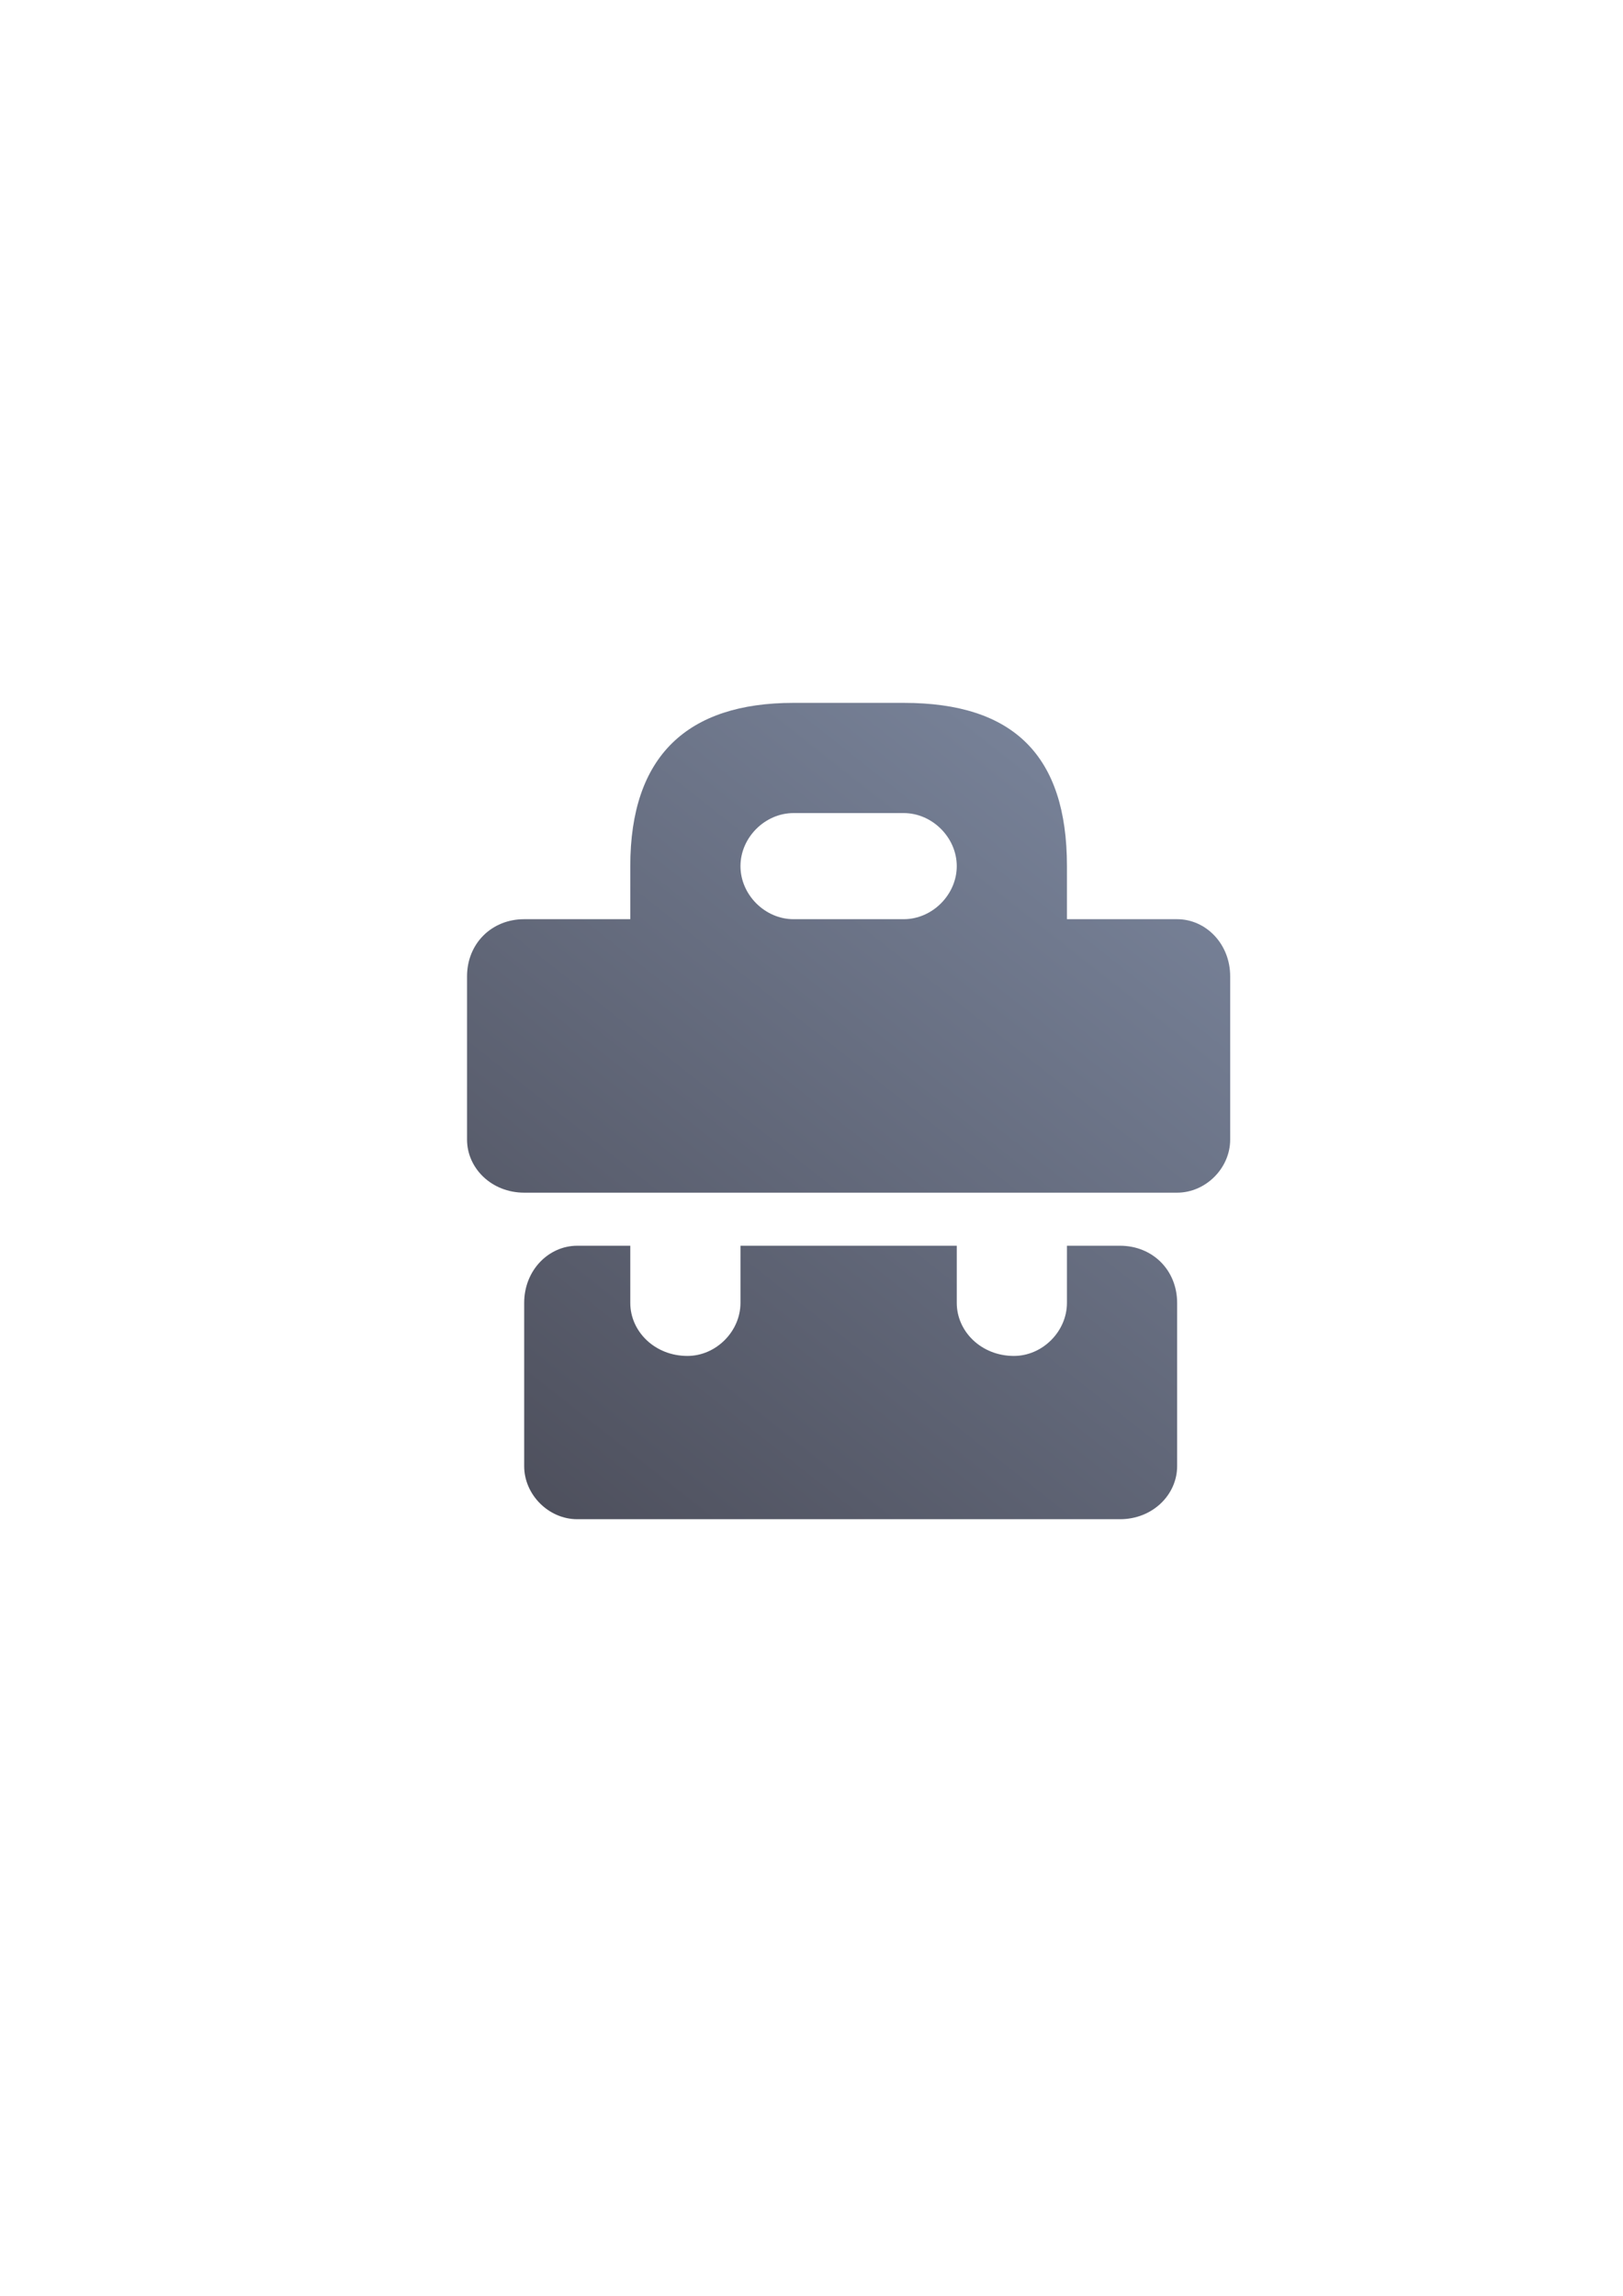 <?xml version="1.0" encoding="UTF-8" standalone="no"?>
<!-- Created with Inkscape (http://www.inkscape.org/) -->

<svg
   xmlns:dc="http://purl.org/dc/elements/1.1/"
   xmlns:cc="http://creativecommons.org/ns#"
   xmlns:rdf="http://www.w3.org/1999/02/22-rdf-syntax-ns#"
   xmlns:svg="http://www.w3.org/2000/svg"
   xmlns="http://www.w3.org/2000/svg"
   xmlns:xlink="http://www.w3.org/1999/xlink"
   xmlns:sodipodi="http://sodipodi.sourceforge.net/DTD/sodipodi-0.dtd"
   xmlns:inkscape="http://www.inkscape.org/namespaces/inkscape"
   width="210mm"
   height="297mm"
   viewBox="0 0 744.094 1052.362"
   id="svg2"
   version="1.1"
   inkscape:version="0.91 r13725"
   inkscape:export-xdpi="3.6005571"
   inkscape:export-ydpi="3.6005571"
   sodipodi:docname="bag.svg"
   inkscape:export-filename="D:\Dokumente\Arbeit\RRZE\github\bicons\16x16\emblems\bag.png">
  <defs
     id="defs4">
    <linearGradient
       inkscape:collect="always"
       id="linearGradient4263">
      <stop
         style="stop-color:#4e505d;stop-opacity:1"
         offset="0"
         id="stop4265" />
      <stop
         style="stop-color:#7a859c;stop-opacity:1"
         offset="1"
         id="stop4267" />
    </linearGradient>
    <linearGradient
       id="linearGradient2224">
      <stop
         id="stop2226"
         offset="0"
         style="stop-color:#7c7c7c;stop-opacity:1;" />
      <stop
         id="stop2228"
         offset="1"
         style="stop-color:#b8b8b8;stop-opacity:1;" />
    </linearGradient>
    <linearGradient
       id="linearGradient15218">
      <stop
         id="stop15220"
         offset="0"
         style="stop-color:#eeeeef;stop-opacity:1;" />
      <stop
         id="stop2736"
         offset="0.599"
         style="stop-color:#d3d7cf;stop-opacity:1;" />
      <stop
         id="stop2738"
         offset="0.828"
         style="stop-color:#ffffff;stop-opacity:1;" />
      <stop
         id="stop15222"
         offset="1"
         style="stop-color:#d3d7cf;stop-opacity:1;" />
    </linearGradient>
    <pattern
       y="0"
       x="0"
       height="6"
       width="6"
       patternUnits="userSpaceOnUse"
       id="EMFhbasepattern" />
    <pattern
       y="0"
       x="0"
       height="6"
       width="6"
       patternUnits="userSpaceOnUse"
       id="EMFhbasepattern-5" />
    <pattern
       y="0"
       x="0"
       height="6"
       width="6"
       patternUnits="userSpaceOnUse"
       id="EMFhbasepattern-6" />
    <pattern
       y="0"
       x="0"
       height="6"
       width="6"
       patternUnits="userSpaceOnUse"
       id="EMFhbasepattern-58" />
    <pattern
       y="0"
       x="0"
       height="6"
       width="6"
       patternUnits="userSpaceOnUse"
       id="EMFhbasepattern-1" />
    <linearGradient
       inkscape:collect="always"
       xlink:href="#linearGradient4263"
       id="linearGradient4269"
       x1="285.671"
       y1="722.184"
       x2="564"
       y2="368.987"
       gradientUnits="userSpaceOnUse" />
  </defs>
  <sodipodi:namedview
     id="base"
     pagecolor="#ffffff"
     bordercolor="#666666"
     borderopacity="1.0"
     inkscape:pageopacity="0.0"
     inkscape:pageshadow="2"
     inkscape:zoom="0.70710678"
     inkscape:cx="341.75559"
     inkscape:cy="595.86405"
     inkscape:document-units="px"
     inkscape:current-layer="layer1"
     showgrid="false"
     showguides="true"
     inkscape:guide-bbox="true"
     inkscape:window-width="1600"
     inkscape:window-height="837"
     inkscape:window-x="-4"
     inkscape:window-y="-4"
     inkscape:window-maximized="1"
     inkscape:snap-bbox="true"
     inkscape:bbox-nodes="true">
    <sodipodi:guide
       position="315.536,730.179"
       orientation="0,1"
       id="guide3338" />
    <sodipodi:guide
       position="351.25,330.179"
       orientation="0,1"
       id="guide3340" />
    <sodipodi:guide
       position="189.107,408.839"
       orientation="1,0"
       id="guide3344" />
    <sodipodi:guide
       position="589.045,468.079"
       orientation="1,0"
       id="guide3346" />
    <inkscape:grid
       type="xygrid"
       id="grid3440" />
    <sodipodi:guide
       position="0,0"
       orientation="0,1"
       id="guide3405" />
    <sodipodi:guide
       position="214.125,684.5"
       orientation="1,0"
       id="guide3407" />
    <sodipodi:guide
       position="0,0"
       orientation="0,1"
       id="guide3409" />
    <sodipodi:guide
       position="589.045,378.302"
       orientation="1,0"
       id="guide3411" />
    <sodipodi:guide
       position="564,683.375"
       orientation="1,0"
       id="guide3413" />
  </sodipodi:namedview>
  <g
     inkscape:label="Ebene 1"
     inkscape:groupmode="layer"
     id="layer1">
    <g
       id="g4273">
      <path
         style="fill:url(#linearGradient4269);fill-opacity:1;fill-rule:evenodd;stroke:none"
         d="m 363.805,322.183 c -48.647,0 -74.84,24.322 -74.84,74.839 l 0,24.322 -48.645,0 c -14.969,0 -26.195,11.226 -26.195,26.194 l 0,74.839 c 0,13.097 11.226,24.323 26.195,24.323 l 299.358,0 c 13.096,0 24.322,-11.226 24.322,-24.323 l 0,-74.839 c 0,-14.968 -11.226,-26.194 -24.322,-26.194 l -50.517,0 0,-24.322 c 0,-50.517 -24.323,-74.839 -74.839,-74.839 z m 0,50.516 50.516,0 c 13.097,0 24.323,11.226 24.323,24.323 0,13.096 -11.226,24.322 -24.323,24.322 l -50.516,0 c -13.097,0 -24.323,-11.226 -24.323,-24.322 0,-13.097 11.226,-24.323 24.323,-24.323 z m -99.163,198.325 c -13.097,0 -24.322,11.225 -24.322,26.194 l 0,74.839 c 0,13.097 11.225,24.323 24.322,24.323 l 248.841,0 c 14.969,0 26.195,-11.226 26.195,-24.323 l 0,-74.839 c 0,-14.969 -11.226,-26.194 -26.195,-26.194 l -24.322,0 0,26.194 c 0,13.096 -11.226,24.322 -24.323,24.322 -14.968,0 -26.193,-11.226 -26.193,-24.322 l 0,-26.194 -99.163,0 0,26.194 c 0,13.096 -11.226,24.322 -24.323,24.322 -14.968,0 -26.194,-11.226 -26.194,-24.322 l 0,-26.194 z"
         id="path4251"
         inkscape:connector-curvature="0" />
      <rect
         y="322.184"
         x="189.107"
         height="400"
         width="399.938"
         id="rect4271"
         style="color:#000000;clip-rule:nonzero;display:inline;overflow:visible;visibility:visible;opacity:1;isolation:auto;mix-blend-mode:normal;color-interpolation:sRGB;color-interpolation-filters:linearRGB;solid-color:#000000;solid-opacity:1;fill:none;fill-opacity:1;fill-rule:nonzero;stroke:none;stroke-width:2;stroke-linecap:butt;stroke-linejoin:round;stroke-miterlimit:4;stroke-dasharray:none;stroke-dashoffset:0;stroke-opacity:1;color-rendering:auto;image-rendering:auto;shape-rendering:auto;text-rendering:auto;enable-background:accumulate" />
    </g>
  </g>
</svg>
